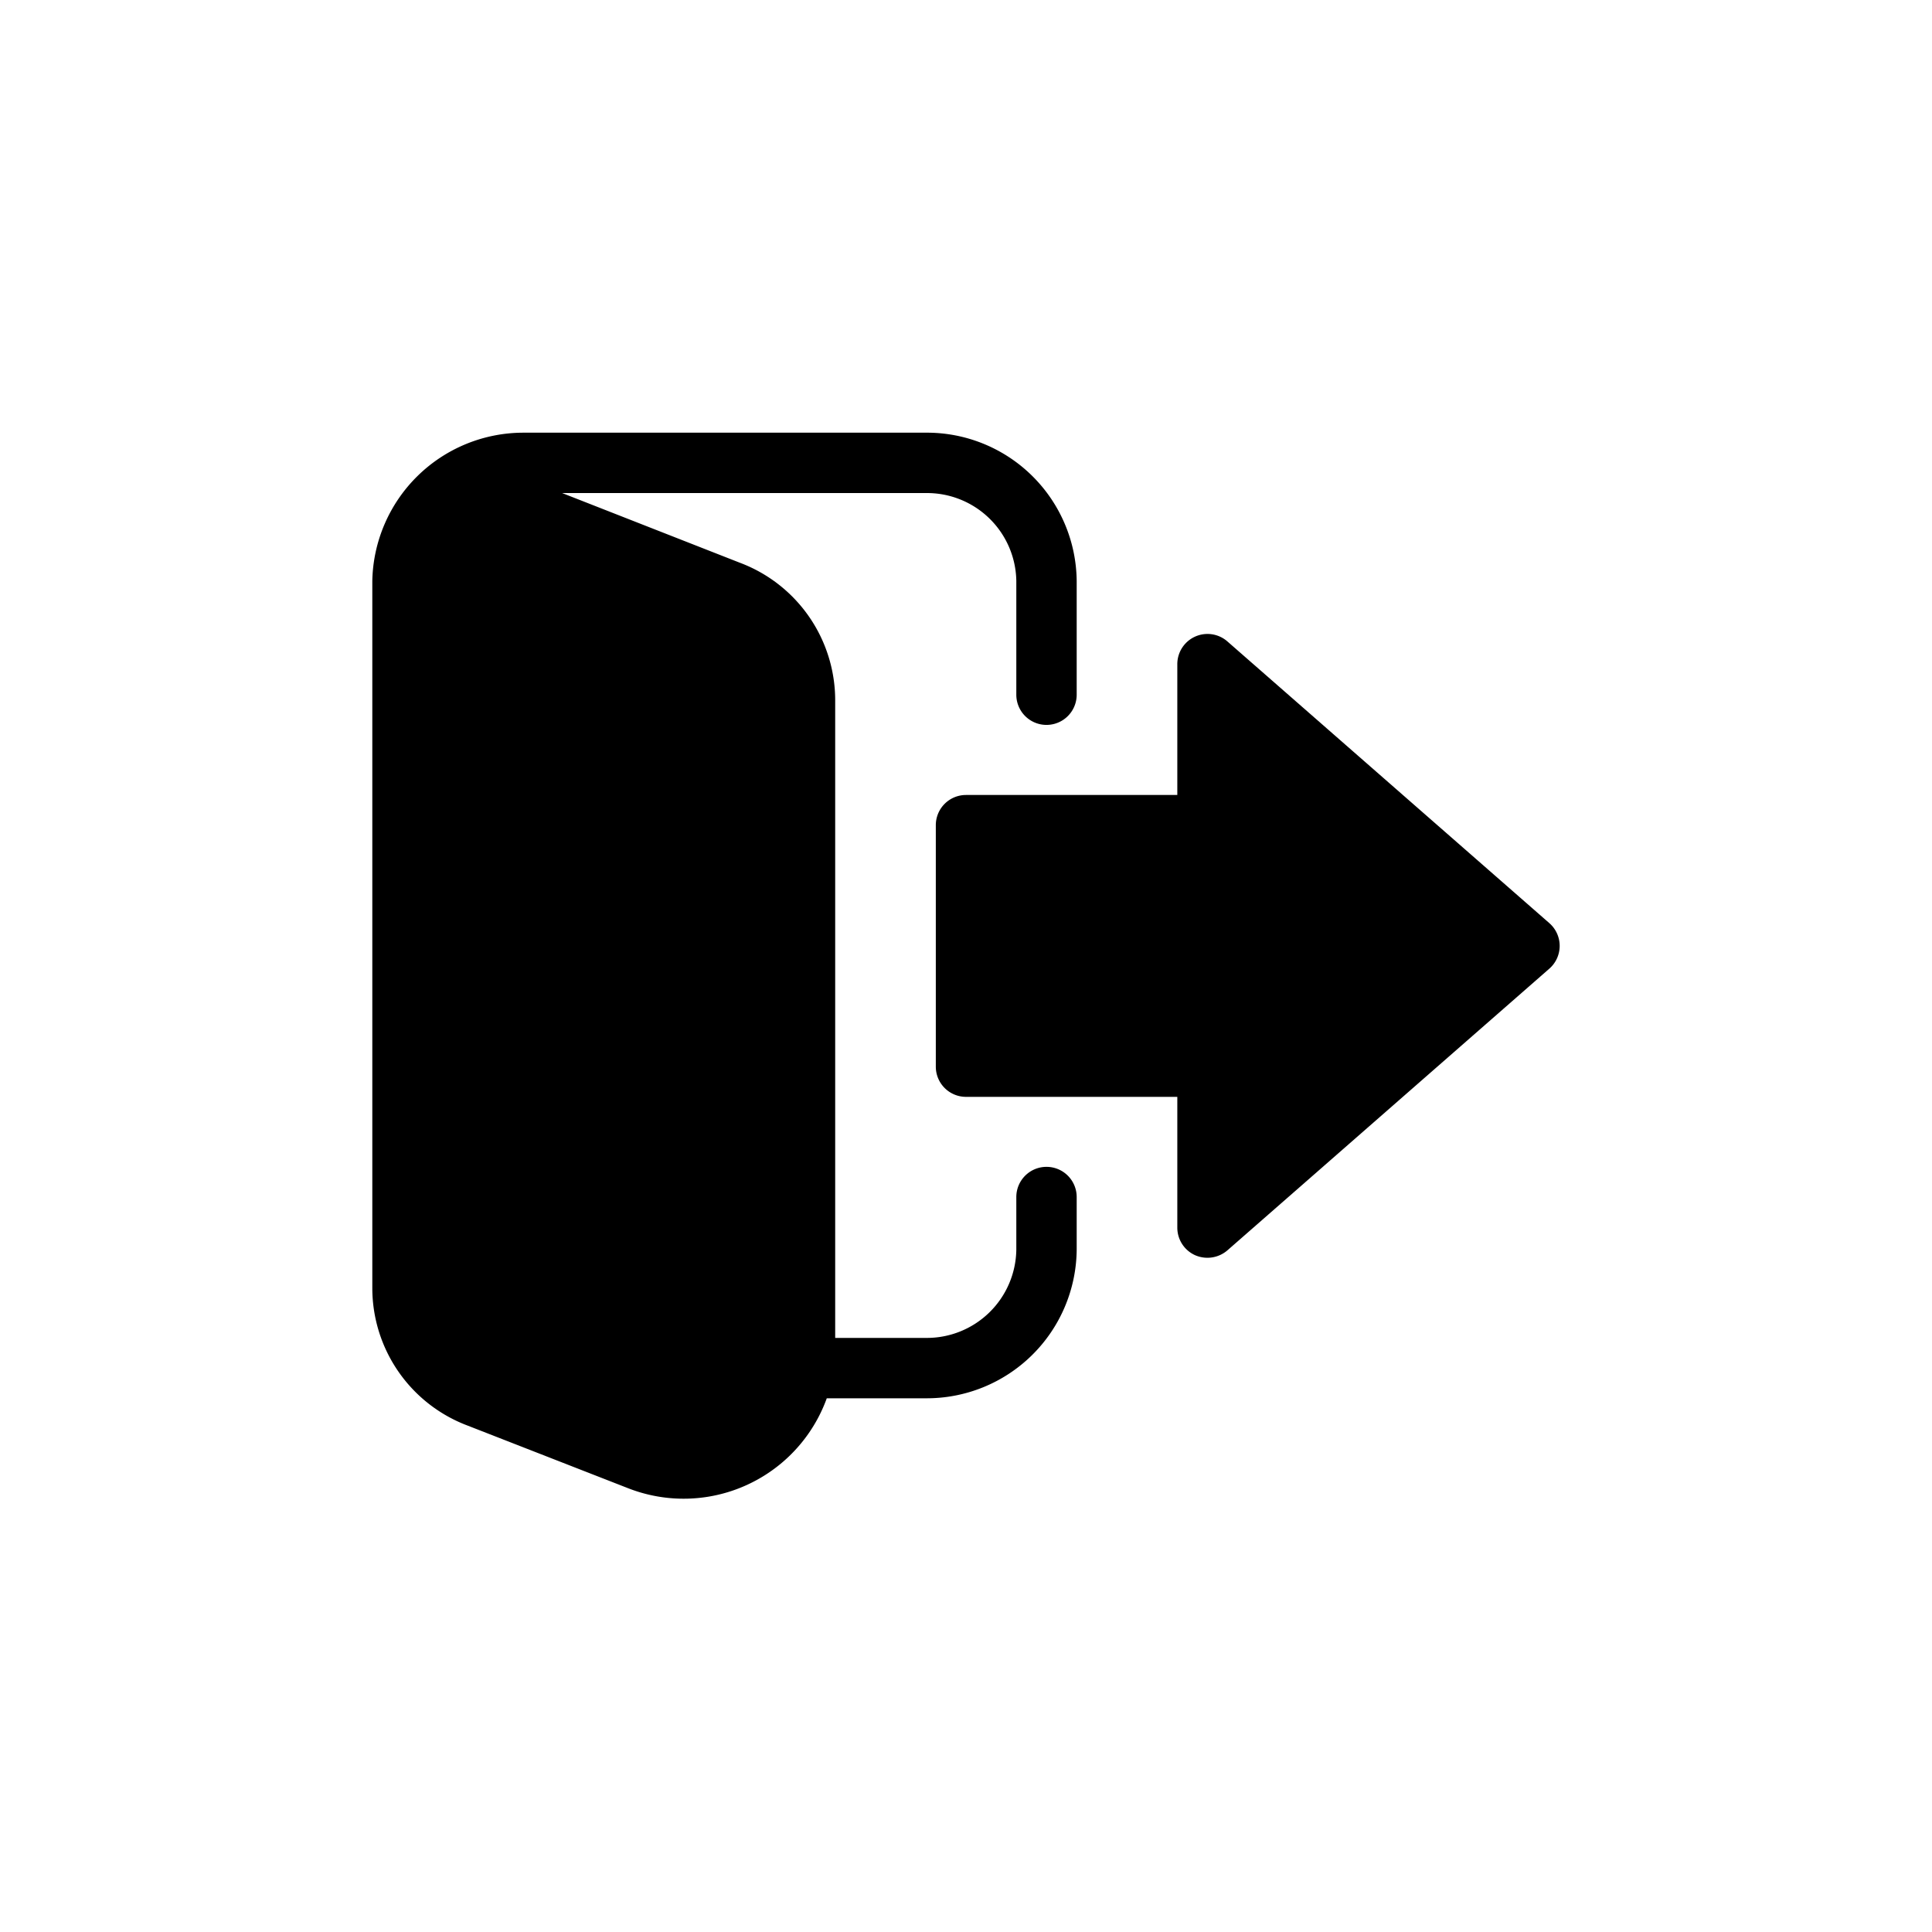 <svg id="Layer_3" height="20" viewBox="0 0 48 48" width="20" xmlns="http://www.w3.org/2000/svg" data-name="Layer 3"><path d="m26 28.99a.75.75 0 0 0 -.75.75v1.31a2.224 2.224 0 0 1 -2.25 2.19h-2.25v-15.84a3.651 3.651 0 0 0 -2.366-3.418l-4.417-1.732h9.033a2.219 2.219 0 0 1 2.25 2.18v2.83a.75.75 0 0 0 1.5 0v-2.83a3.72 3.72 0 0 0 -3.75-3.68h-10a3.756 3.756 0 0 0 -3.75 3.68v17.57a3.652 3.652 0 0 0 2.367 3.418l3.995 1.559a3.782 3.782 0 0 0 4.929-2.237h2.459a3.725 3.725 0 0 0 3.75-3.69v-1.31a.75.75 0 0 0 -.75-.75z"/><path d="m38.494 22.936-8-7a.75.75 0 0 0 -1.244.565v3.25h-5.25a.75.75 0 0 0 -.75.75v6a.75.75 0 0 0 .75.75h5.25v3.25a.75.75 0 0 0 .44.683.761.761 0 0 0 .804-.119l8-7a.751.751 0 0 0 0-1.129z"/></svg>